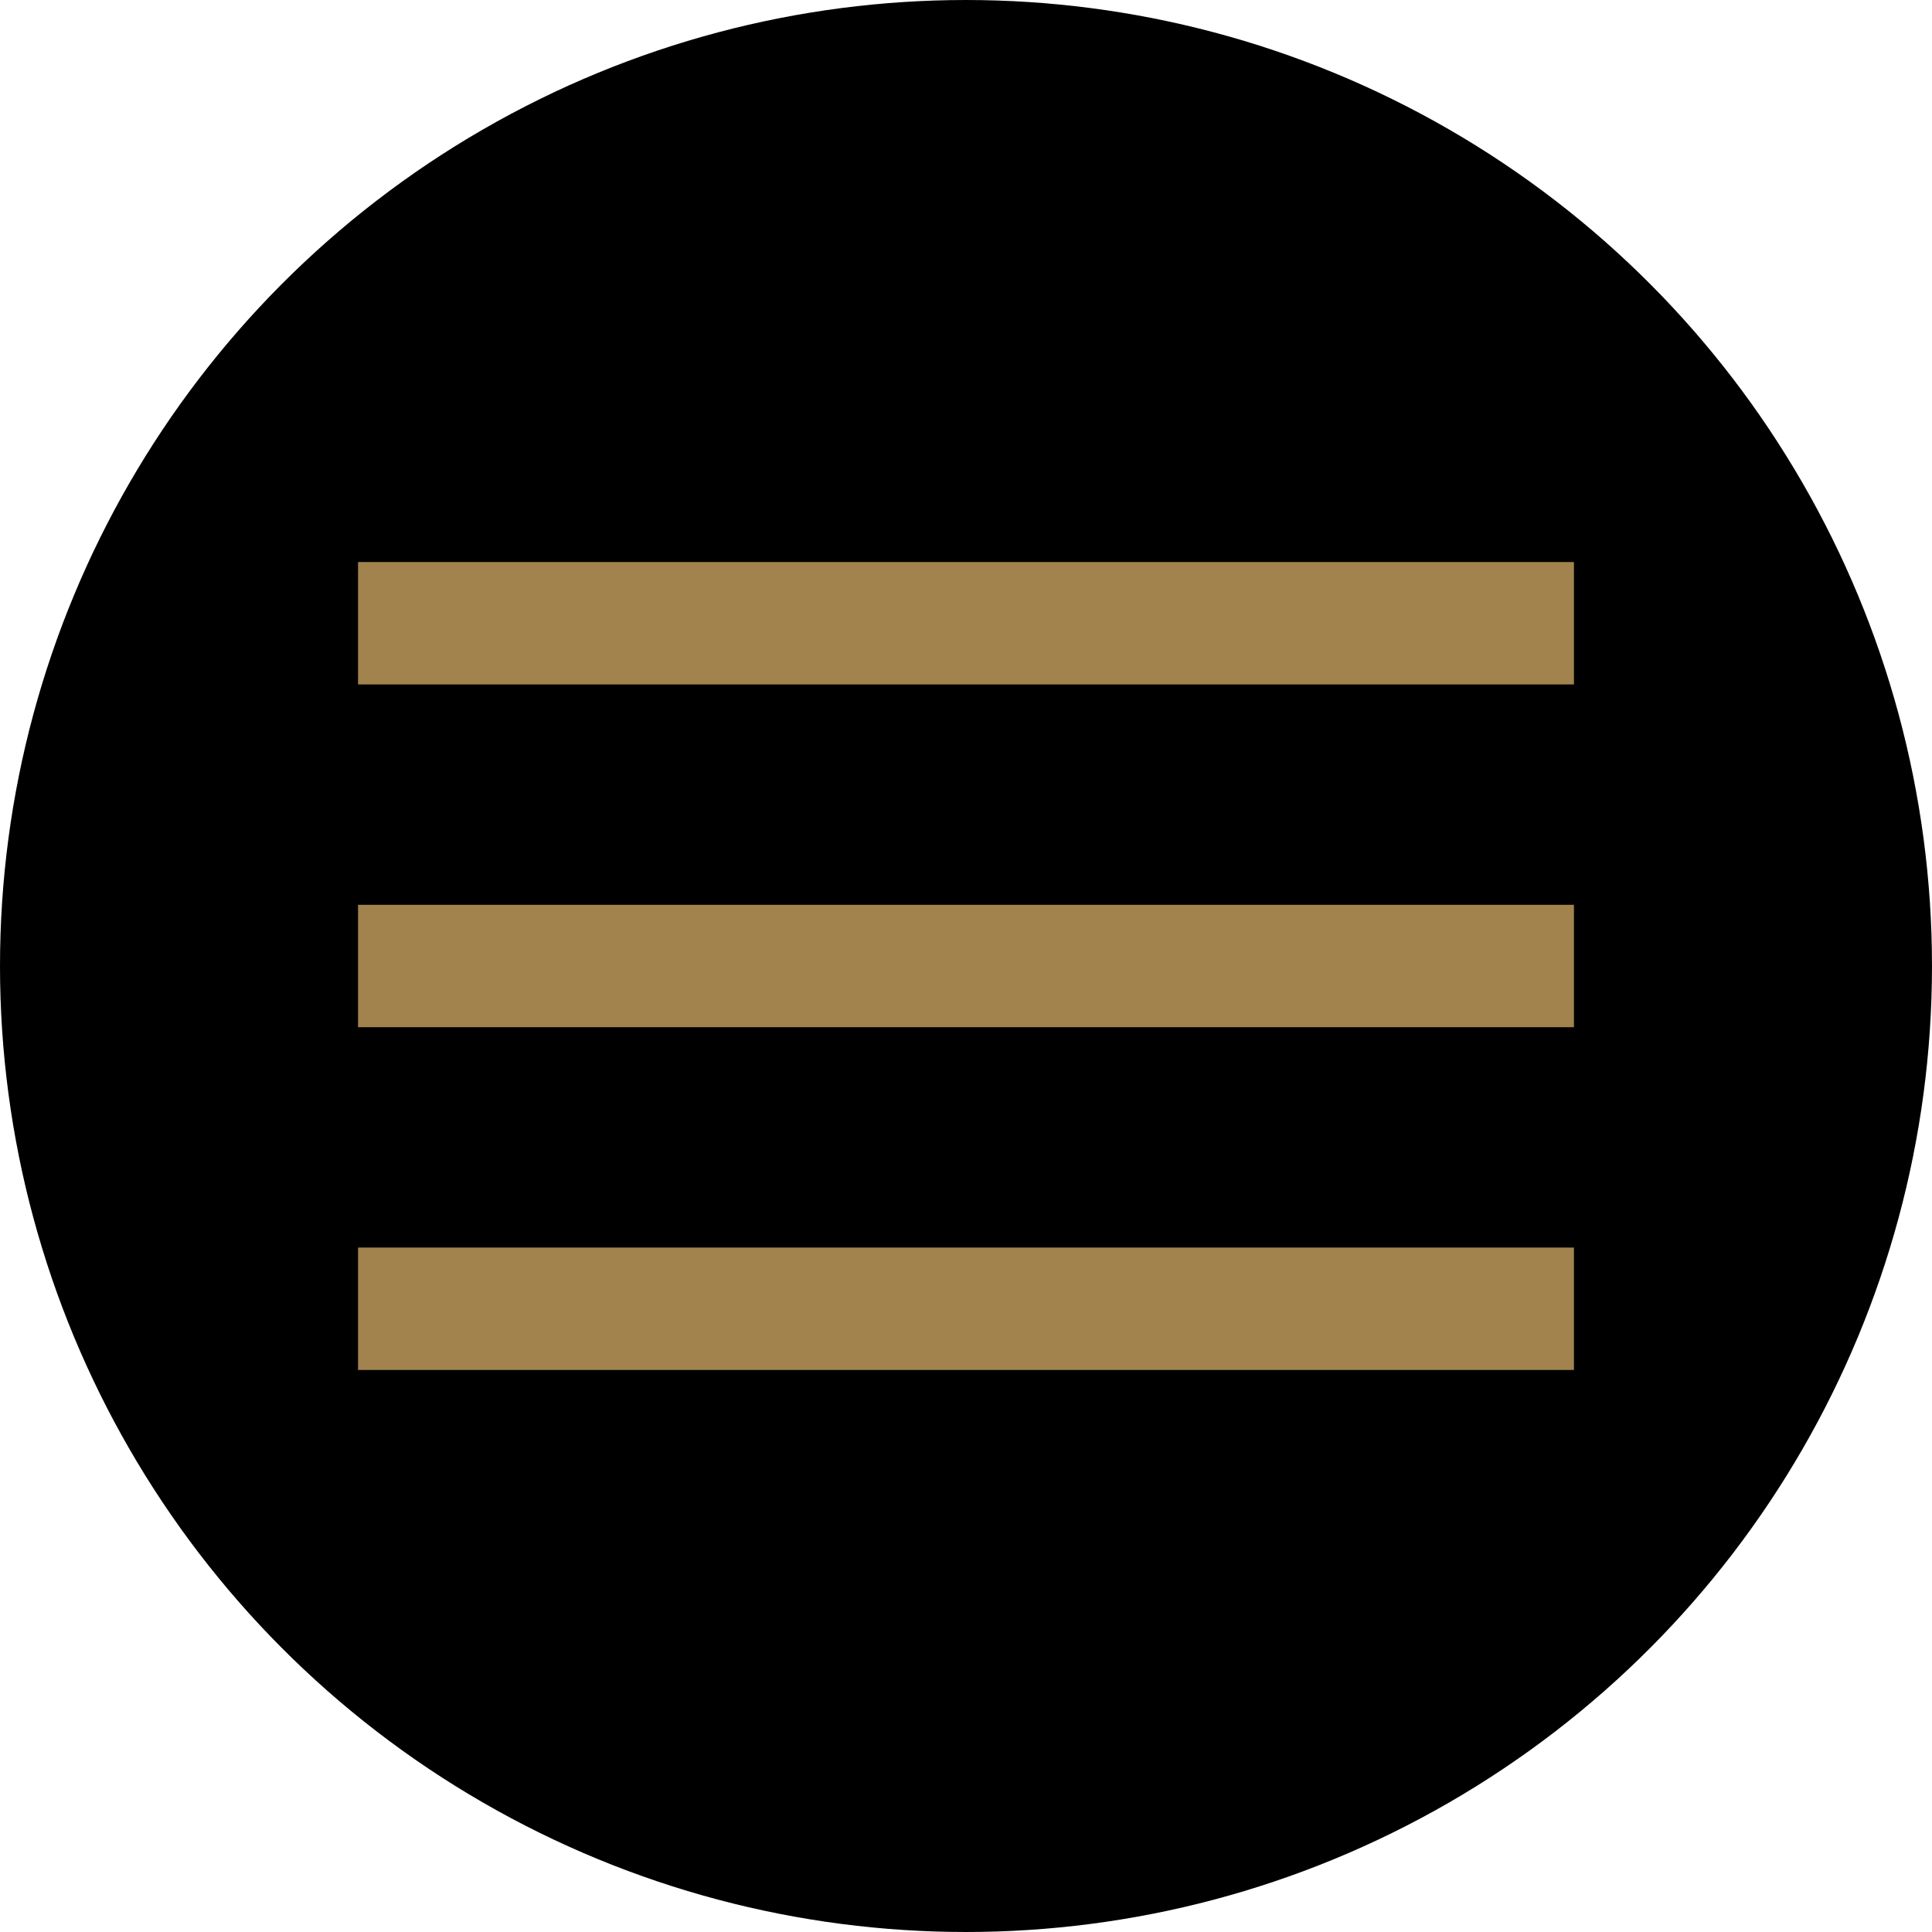 <?xml version="1.0" encoding="UTF-8" standalone="no"?>
<!-- Created with Inkscape (http://www.inkscape.org/) -->

<svg
   width="208.796mm"
   height="208.796mm"
   viewBox="0 0 208.797 208.796"
   version="1.1"
   id="svg5"
   inkscape:export-filename="sidebar.png"
   inkscape:export-xdpi="96"
   inkscape:export-ydpi="96"
   xml:space="preserve"
   sodipodi:docname="email.svg"
   xmlns:inkscape="http://www.inkscape.org/namespaces/inkscape"
   xmlns:sodipodi="http://sodipodi.sourceforge.net/DTD/sodipodi-0.dtd"
   xmlns="http://www.w3.org/2000/svg"
   xmlns:svg="http://www.w3.org/2000/svg"><sodipodi:namedview
     id="namedview7"
     pagecolor="#ffffff"
     bordercolor="#000000"
     borderopacity="0.25"
     inkscape:showpageshadow="2"
     inkscape:pageopacity="0.0"
     inkscape:pagecheckerboard="0"
     inkscape:deskcolor="#d1d1d1"
     inkscape:document-units="mm"
     showgrid="false"
     inkscape:zoom="0.914906"
     inkscape:cx="84.161651"
     inkscape:cy="590.77107"
     inkscape:window-width="2560"
     inkscape:window-height="1377"
     inkscape:window-x="-8"
     inkscape:window-y="-8"
     inkscape:window-maximized="1"
     inkscape:current-layer="layer1" /><defs
     id="defs2" /><g
     inkscape:label="Layer 1"
     inkscape:groupmode="layer"
     id="layer1"
     transform="translate(-0.602,-44.102)"><circle
       style="opacity:1;fill:#000000;fill-opacity:1;stroke:none;stroke-width:5.292"
       id="path238"
       cx="105"
       cy="148.5"
       r="104.398" /><path
       style="fill:#000000;stroke:#a2834e;stroke-width:13.229;stroke-linejoin:round;stroke-dasharray:none"
       d="M 39.296,148.5 H 170.704"
       id="path345" /><path
       style="fill:#000000;stroke:#a2834e;stroke-width:13.229;stroke-linejoin:round;stroke-dasharray:none"
       d="M 39.296,185.542 H 170.704"
       id="path347" /><path
       style="fill:#000000;stroke:#a2834e;stroke-width:13.229;stroke-linejoin:round;stroke-dasharray:none"
       d="M 39.296,111.458 H 170.704"
       id="path349" /></g></svg>

